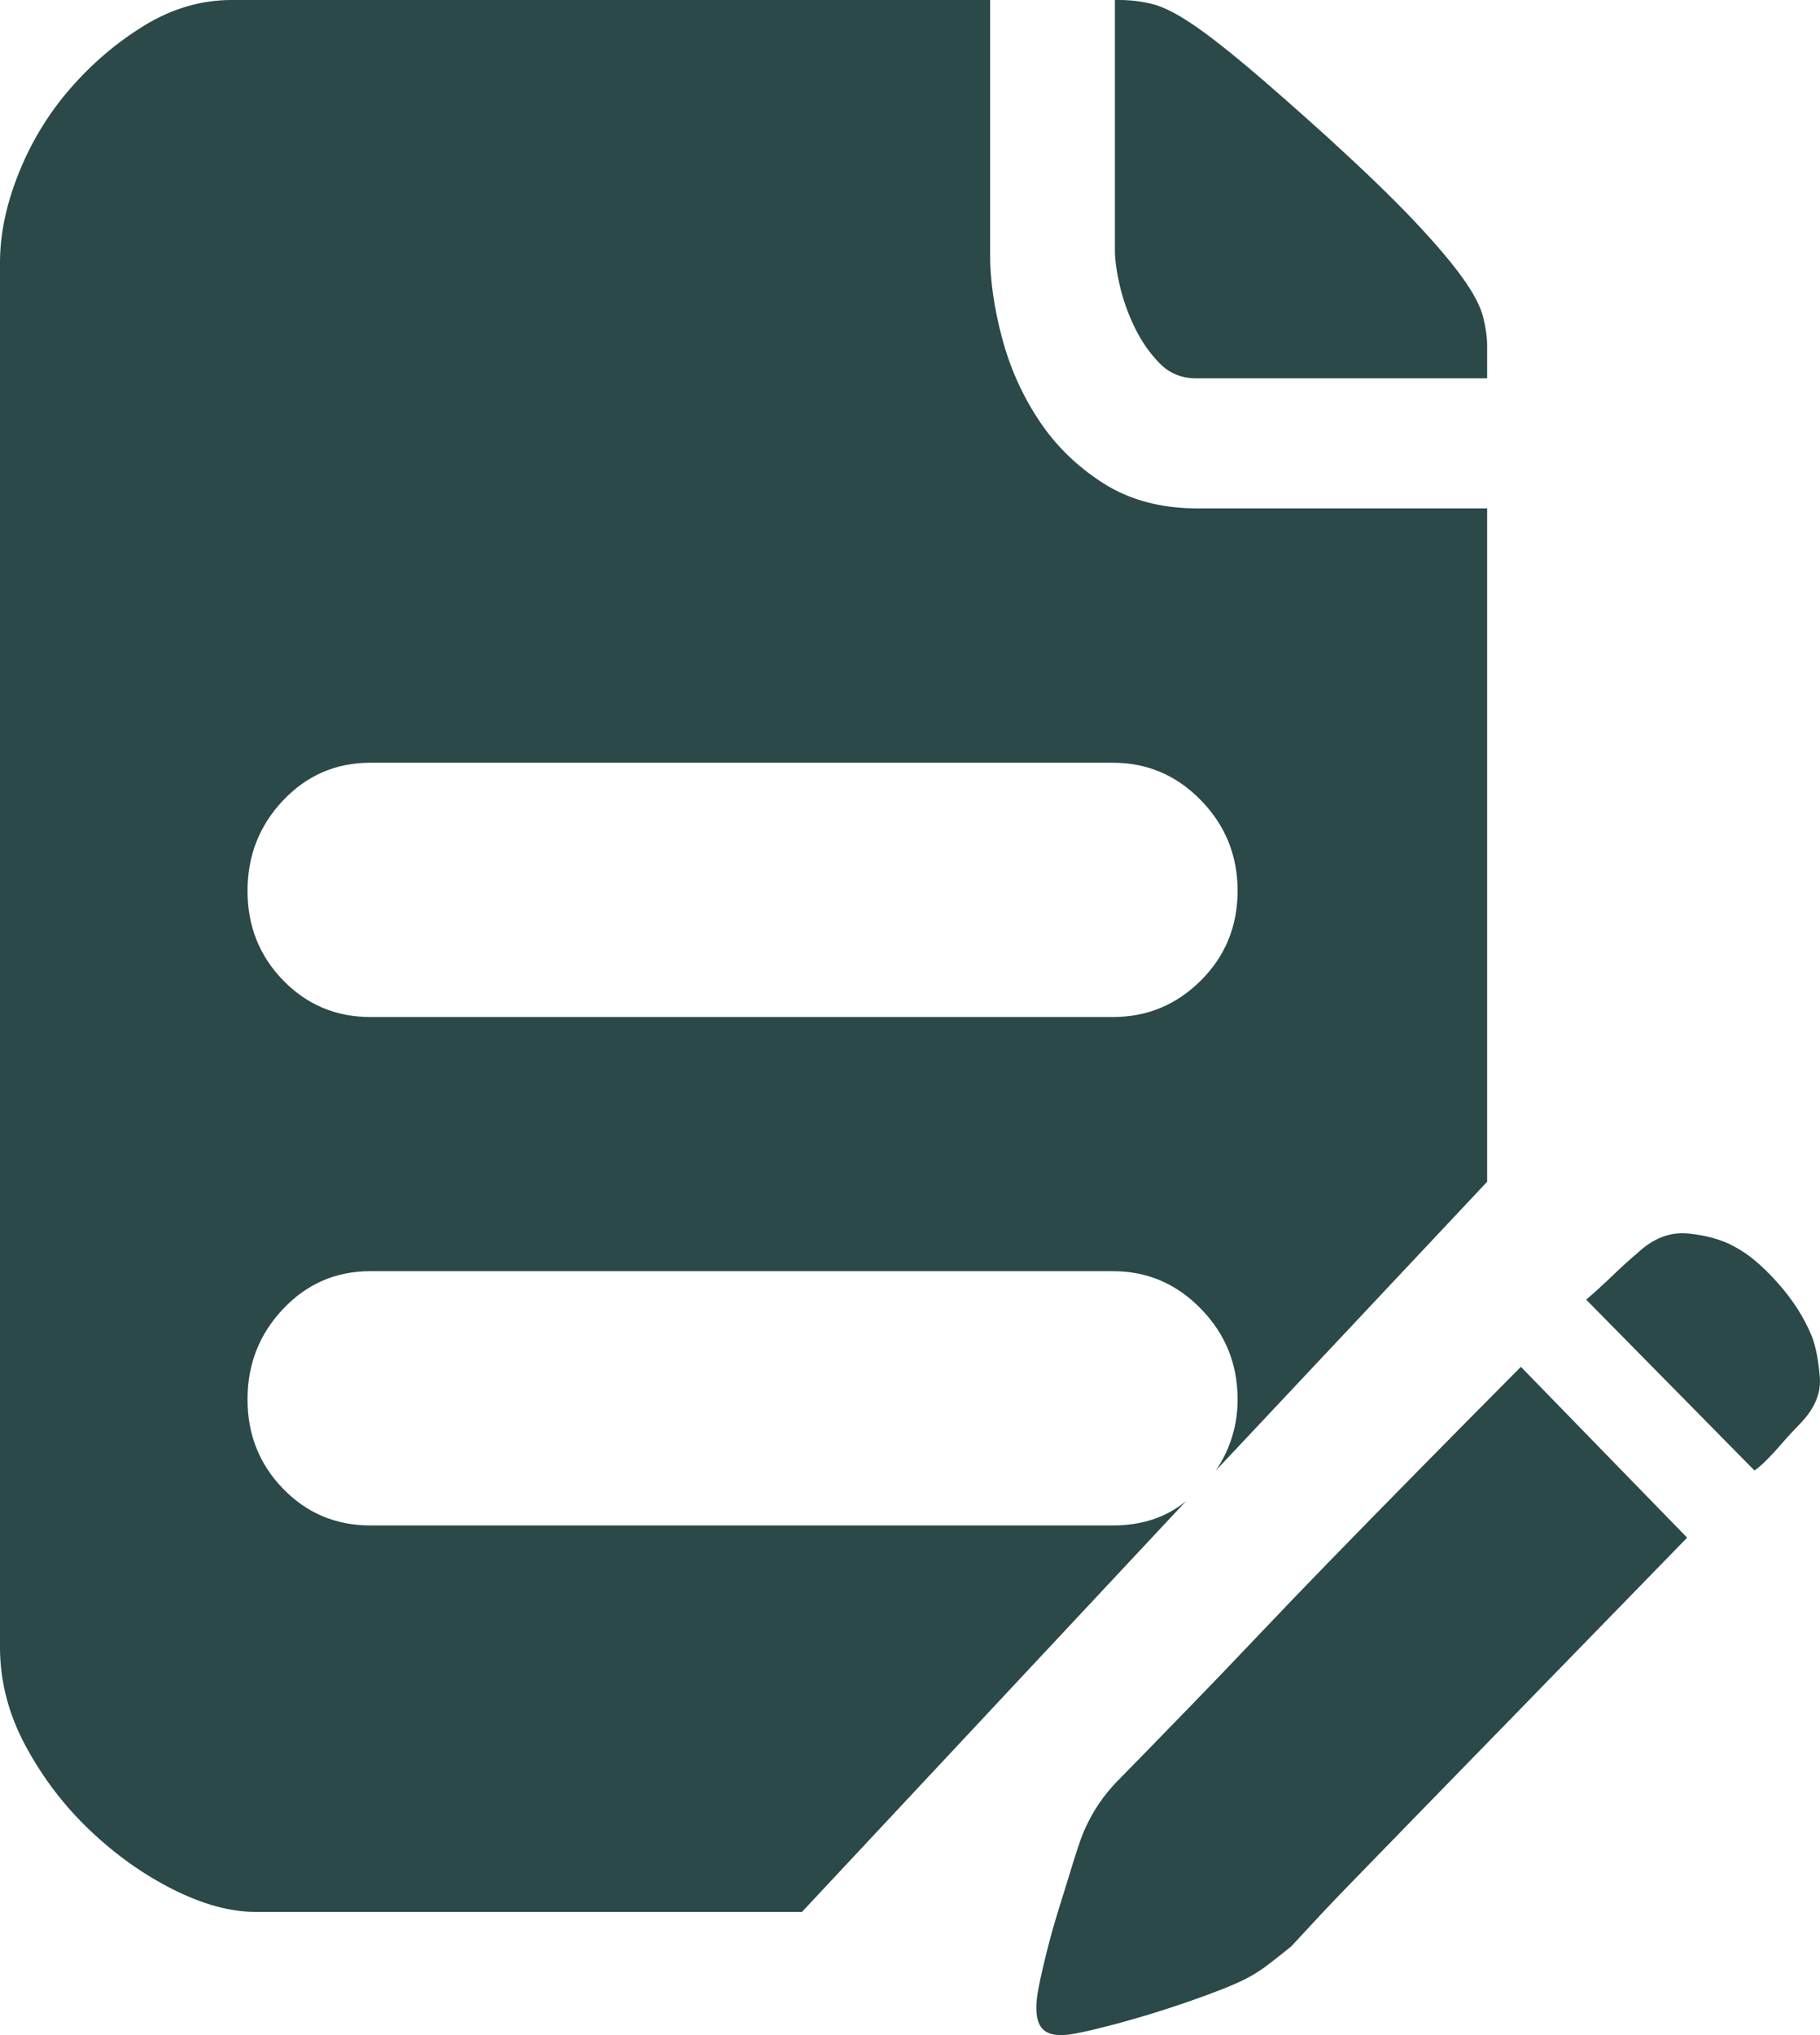 <svg width="17" height="19" viewBox="0 0 17 19" fill="none" xmlns="http://www.w3.org/2000/svg">
<path d="M11.172 3.532C11.036 3.532 10.922 3.485 10.83 3.39C10.737 3.295 10.66 3.184 10.599 3.057C10.537 2.931 10.491 2.801 10.46 2.668C10.429 2.535 10.414 2.424 10.414 2.336V0H10.451C10.562 0 10.666 0.013 10.765 0.038C10.864 0.063 10.984 0.123 11.126 0.218C11.268 0.313 11.44 0.446 11.644 0.617C11.847 0.788 12.103 1.013 12.411 1.291C12.744 1.595 13.009 1.851 13.207 2.06C13.404 2.269 13.555 2.446 13.66 2.592C13.765 2.738 13.829 2.861 13.854 2.962C13.879 3.064 13.891 3.152 13.891 3.228V3.532H11.172V3.532ZM16.924 12.476C16.962 12.577 16.986 12.704 16.998 12.856C17.011 13.008 16.949 13.153 16.814 13.292C16.752 13.356 16.696 13.416 16.647 13.473C16.598 13.53 16.555 13.577 16.517 13.615C16.468 13.666 16.425 13.704 16.388 13.729L14.816 12.134C14.89 12.071 14.973 11.995 15.066 11.906C15.158 11.818 15.235 11.748 15.297 11.697C15.445 11.558 15.605 11.498 15.778 11.517C15.95 11.536 16.092 11.577 16.203 11.64C16.326 11.704 16.459 11.814 16.601 11.973C16.743 12.131 16.851 12.299 16.924 12.476V12.476ZM10.395 14.242C10.666 14.242 10.895 14.166 11.079 14.014L7.491 17.85H2.386C2.152 17.85 1.896 17.78 1.618 17.641C1.341 17.502 1.082 17.318 0.842 17.09C0.601 16.862 0.401 16.6 0.24 16.302C0.08 16.005 0 15.698 0 15.381V2.45C0 2.184 0.059 1.905 0.176 1.614C0.293 1.323 0.453 1.06 0.657 0.826C0.86 0.592 1.091 0.396 1.35 0.237C1.609 0.079 1.881 1.85812e-08 2.164 1.85812e-08H9.248V2.374C9.248 2.614 9.285 2.874 9.359 3.152C9.433 3.431 9.547 3.687 9.702 3.921C9.856 4.155 10.056 4.352 10.303 4.51C10.549 4.668 10.845 4.747 11.191 4.747H13.891V11.033L11.357 13.729C11.493 13.527 11.56 13.305 11.56 13.065C11.56 12.735 11.446 12.454 11.218 12.22C10.99 11.985 10.716 11.868 10.395 11.868H3.459C3.138 11.868 2.867 11.985 2.645 12.22C2.423 12.454 2.312 12.735 2.312 13.065C2.312 13.394 2.423 13.672 2.645 13.9C2.867 14.128 3.138 14.242 3.459 14.242H10.395V14.242ZM3.459 7.121C3.138 7.121 2.867 7.238 2.645 7.472C2.423 7.706 2.312 7.988 2.312 8.317C2.312 8.646 2.423 8.925 2.645 9.153C2.867 9.381 3.138 9.495 3.459 9.495H10.395C10.716 9.495 10.99 9.381 11.218 9.153C11.446 8.925 11.56 8.646 11.56 8.317C11.56 7.988 11.446 7.706 11.218 7.472C10.99 7.238 10.716 7.121 10.395 7.121H3.459V7.121ZM10.432 16.634L10.673 16.388L11.135 15.913C11.32 15.723 11.523 15.511 11.745 15.277C11.967 15.043 12.189 14.812 12.411 14.584C12.941 14.039 13.54 13.432 14.206 12.761L15.759 14.356L13.965 16.198L13.299 16.881L12.689 17.508C12.516 17.685 12.371 17.837 12.254 17.964C12.137 18.09 12.072 18.16 12.06 18.173C11.998 18.223 11.93 18.277 11.856 18.334C11.782 18.391 11.708 18.439 11.634 18.476C11.56 18.514 11.446 18.562 11.292 18.619C11.138 18.676 10.981 18.73 10.821 18.78C10.66 18.831 10.506 18.875 10.358 18.913C10.21 18.951 10.099 18.977 10.025 18.989C9.877 19.015 9.779 18.995 9.729 18.932C9.68 18.869 9.668 18.761 9.692 18.609C9.705 18.533 9.729 18.419 9.766 18.268C9.803 18.116 9.846 17.961 9.896 17.802C9.945 17.644 9.991 17.495 10.034 17.356C10.078 17.217 10.111 17.122 10.136 17.071C10.21 16.907 10.309 16.761 10.432 16.634V16.634Z" fill="#2A4948"/>
</svg>
